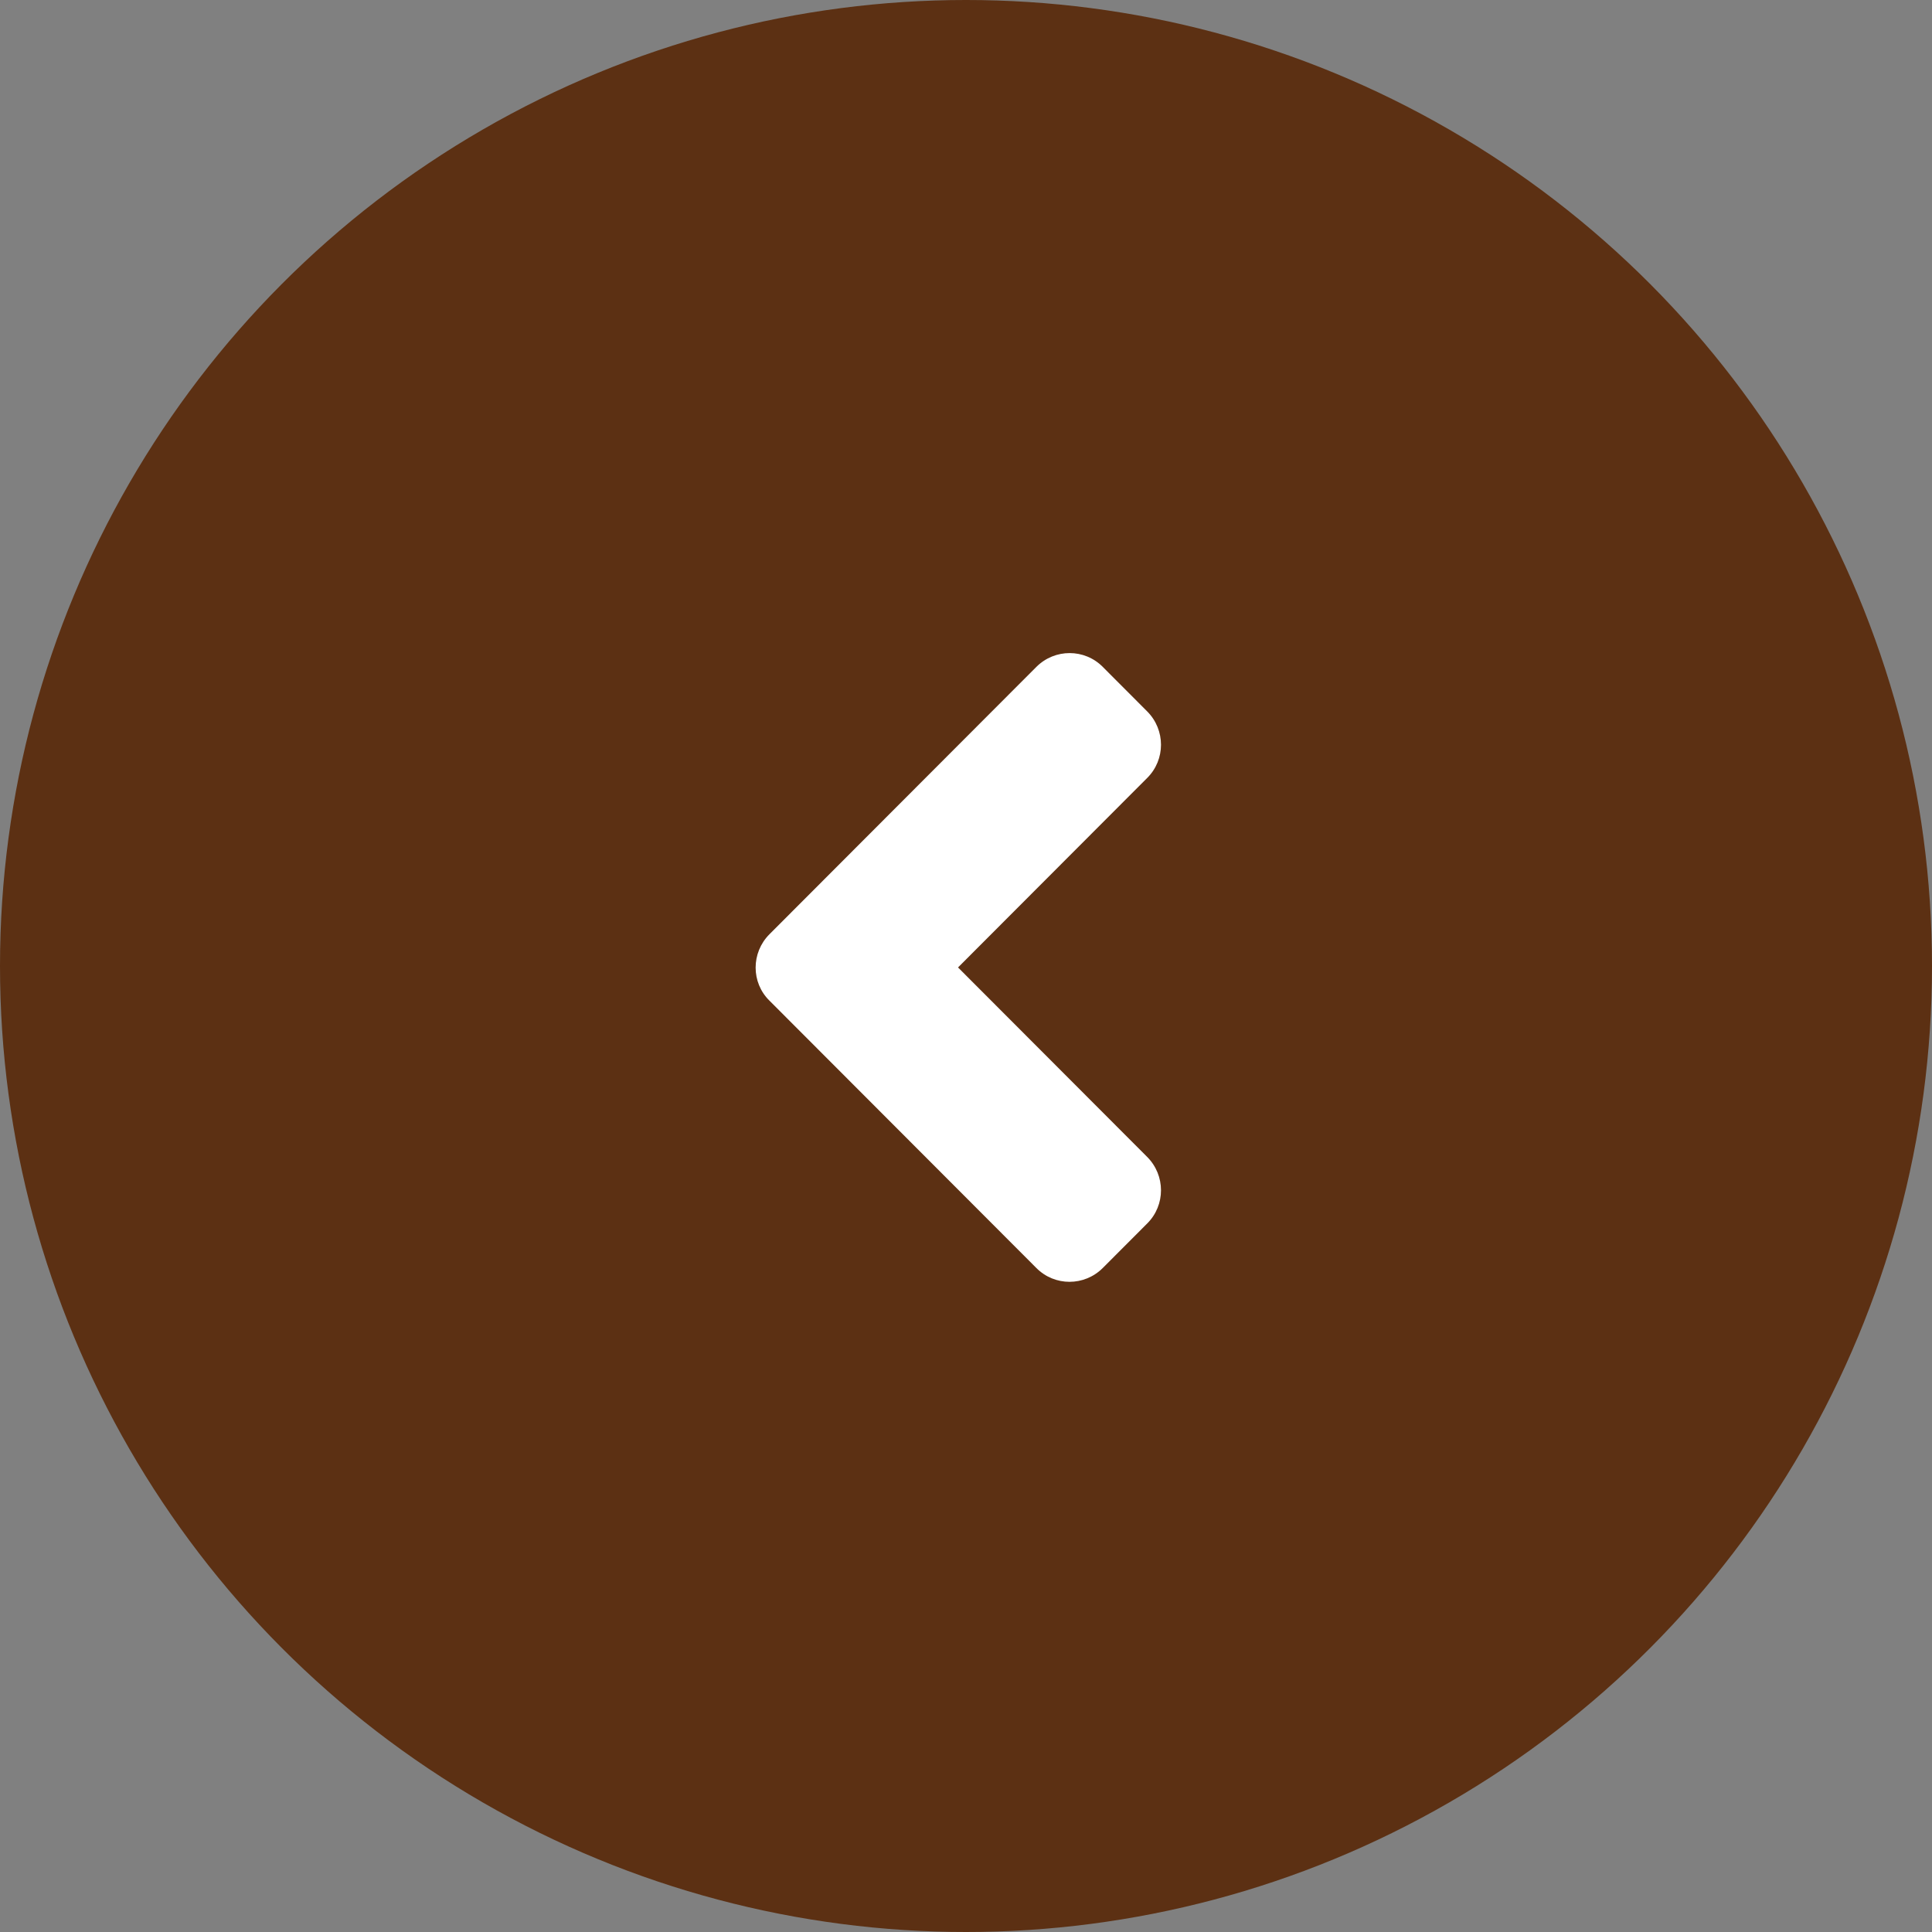 <svg width="48" height="48" viewBox="0 0 48 48" fill="none" xmlns="http://www.w3.org/2000/svg">
<rect x="0" y="0" width="48" height="48" fill="#808080" stroke="none"/>
<circle cx="24" cy="24" r="24" fill="#5C3013"/>
<path d="M19.117 23.211L25.747 16.57C26.205 16.111 26.946 16.111 27.399 16.57L28.501 17.674C28.959 18.133 28.959 18.875 28.501 19.329L23.802 24.036L28.501 28.743C28.959 29.202 28.959 29.944 28.501 30.398L27.399 31.502C26.941 31.961 26.2 31.961 25.747 31.502L19.117 24.861C18.659 24.412 18.659 23.67 19.117 23.211Z" fill="white"/>
</svg>
